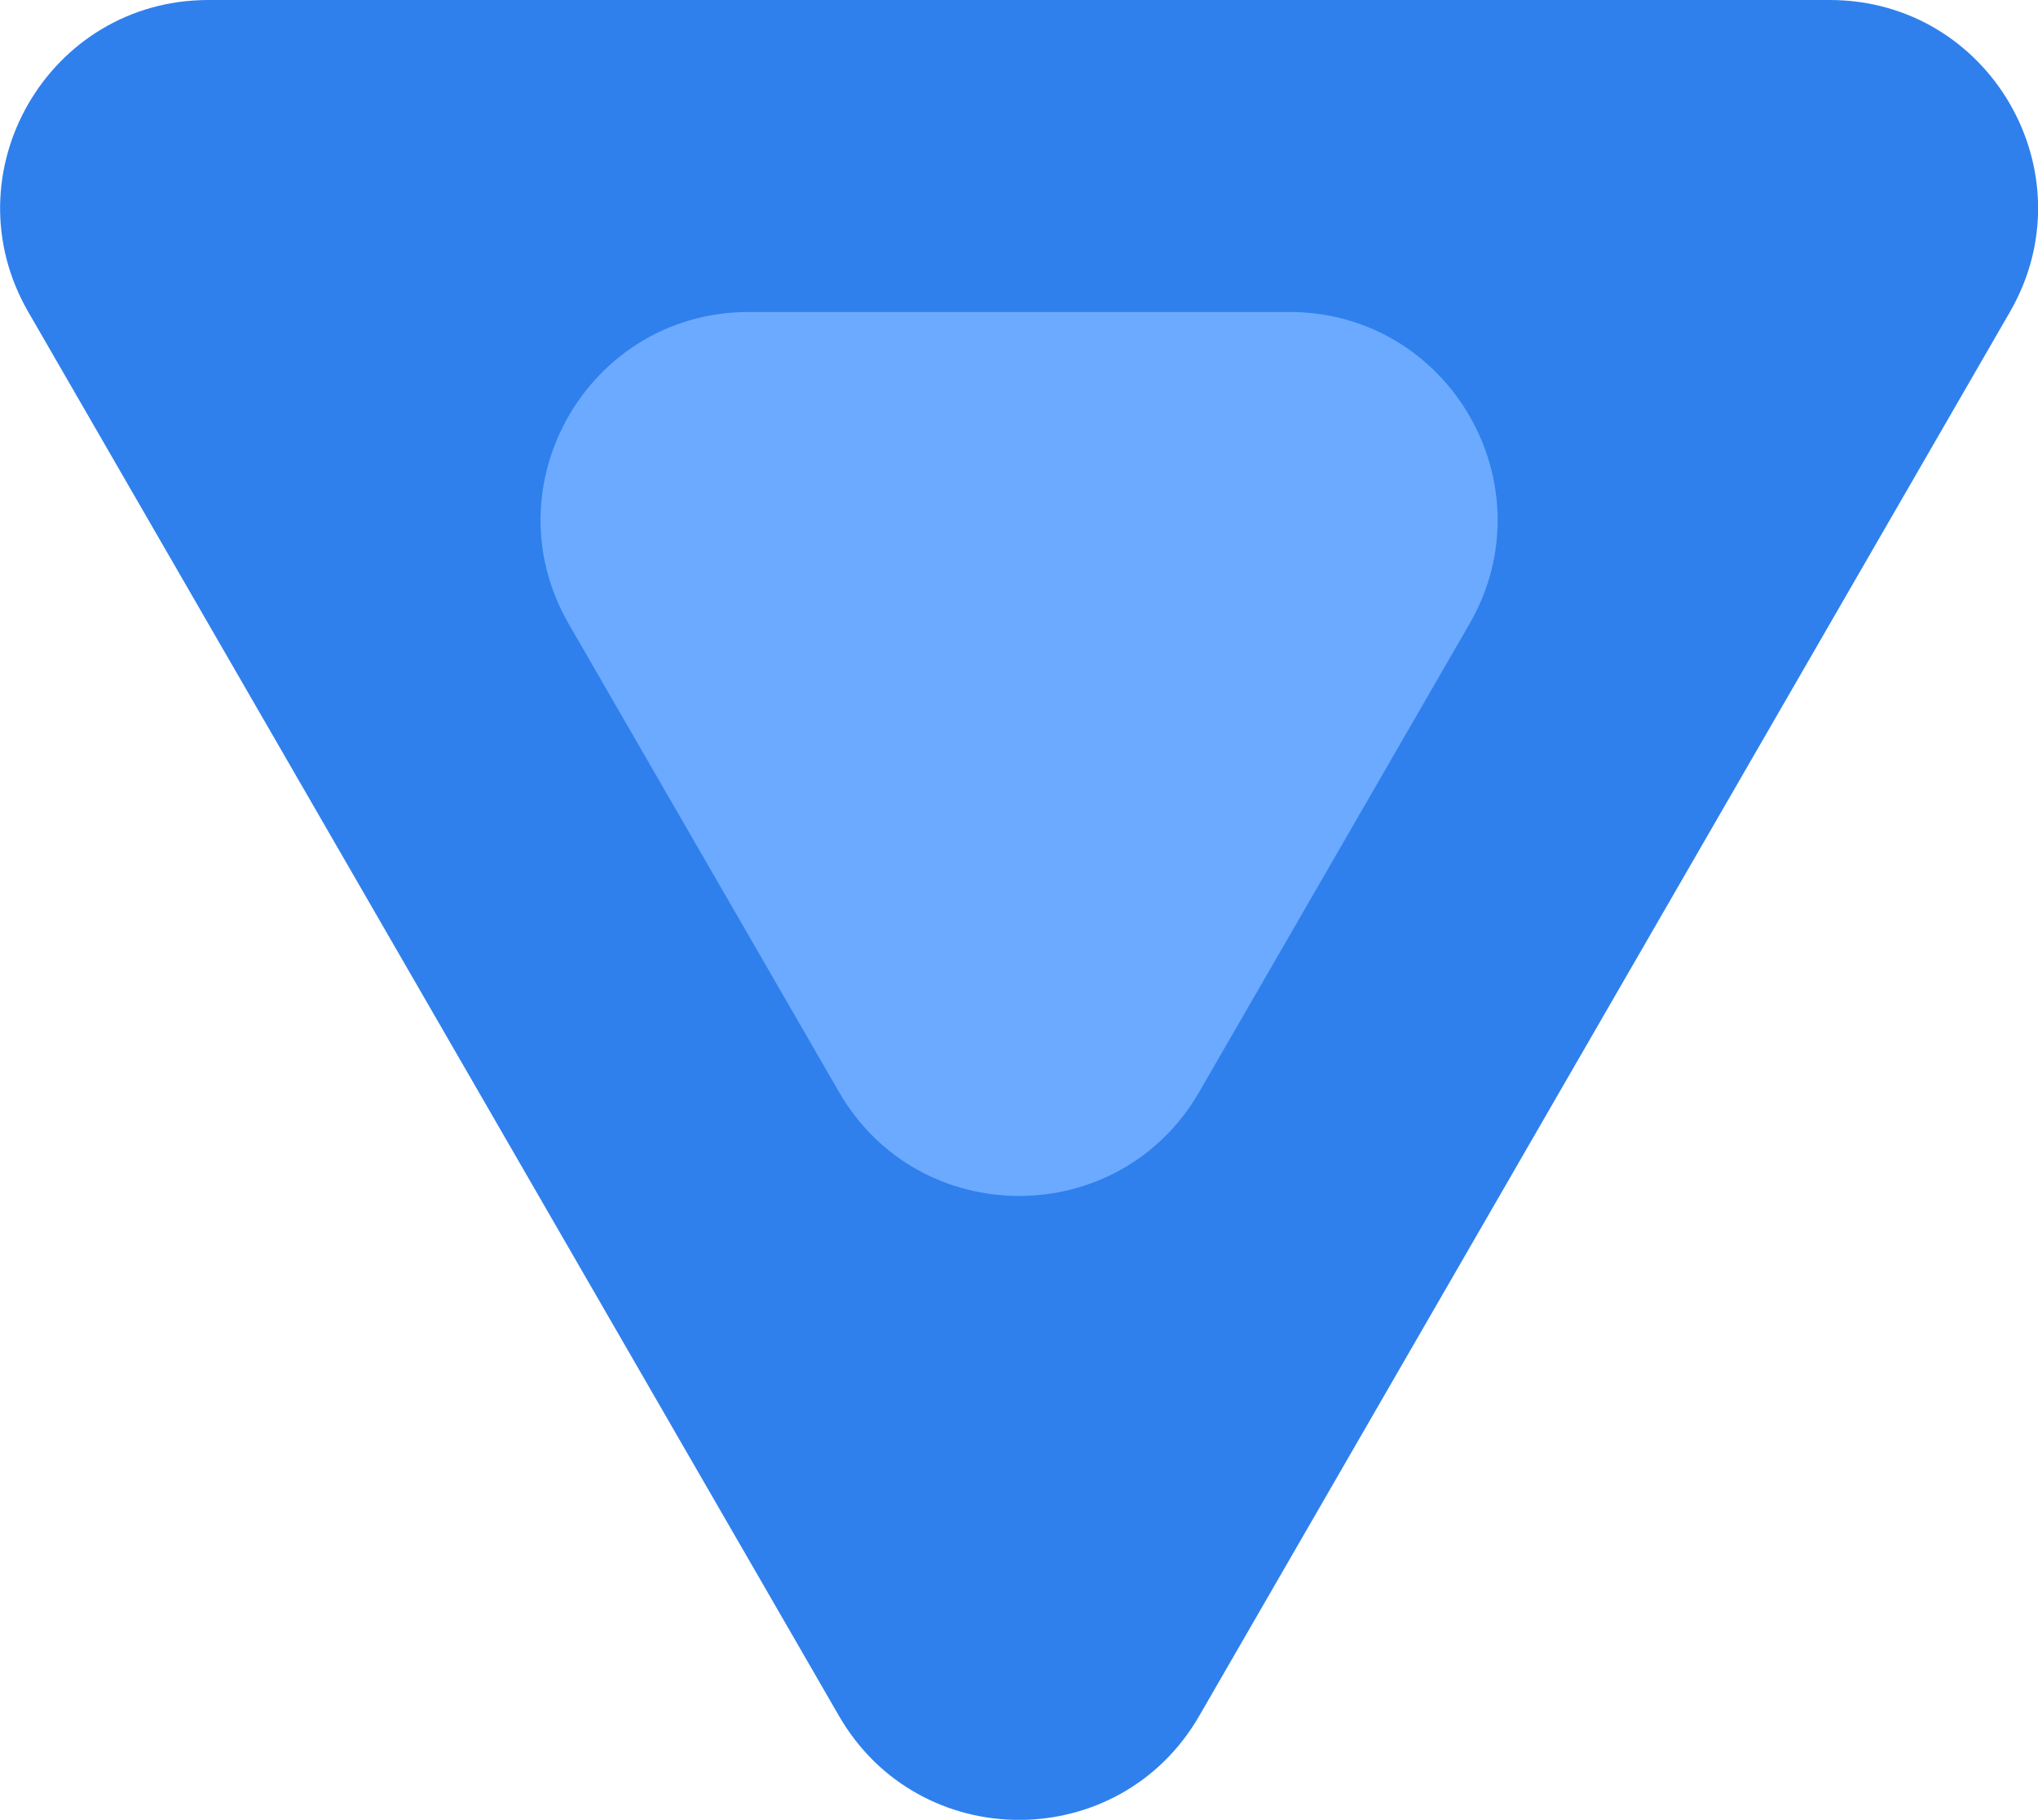 <?xml version="1.0" encoding="UTF-8"?>
<svg width="9.797" height="8.75" version="1.1" viewBox="0 0 9.797 8.75" xmlns="http://www.w3.org/2000/svg">
 <path d="m5.765 8.25c-0.385 0.667-1.347 0.667-1.732 0l-3.897-6.75c-0.385-0.667 0.096-1.5 0.866-1.5h7.794c0.77 0 1.251 0.833 0.866 1.5z" fill="#2f80ed"/>
 <path d="m5.765 5.25c-0.385 0.667-1.347 0.667-1.732 0l-1.299-2.25c-0.385-0.667 0.096-1.5 0.866-1.5h2.598c0.77 0 1.251 0.833 0.866 1.5z" fill="#6baaff"/>
</svg>
